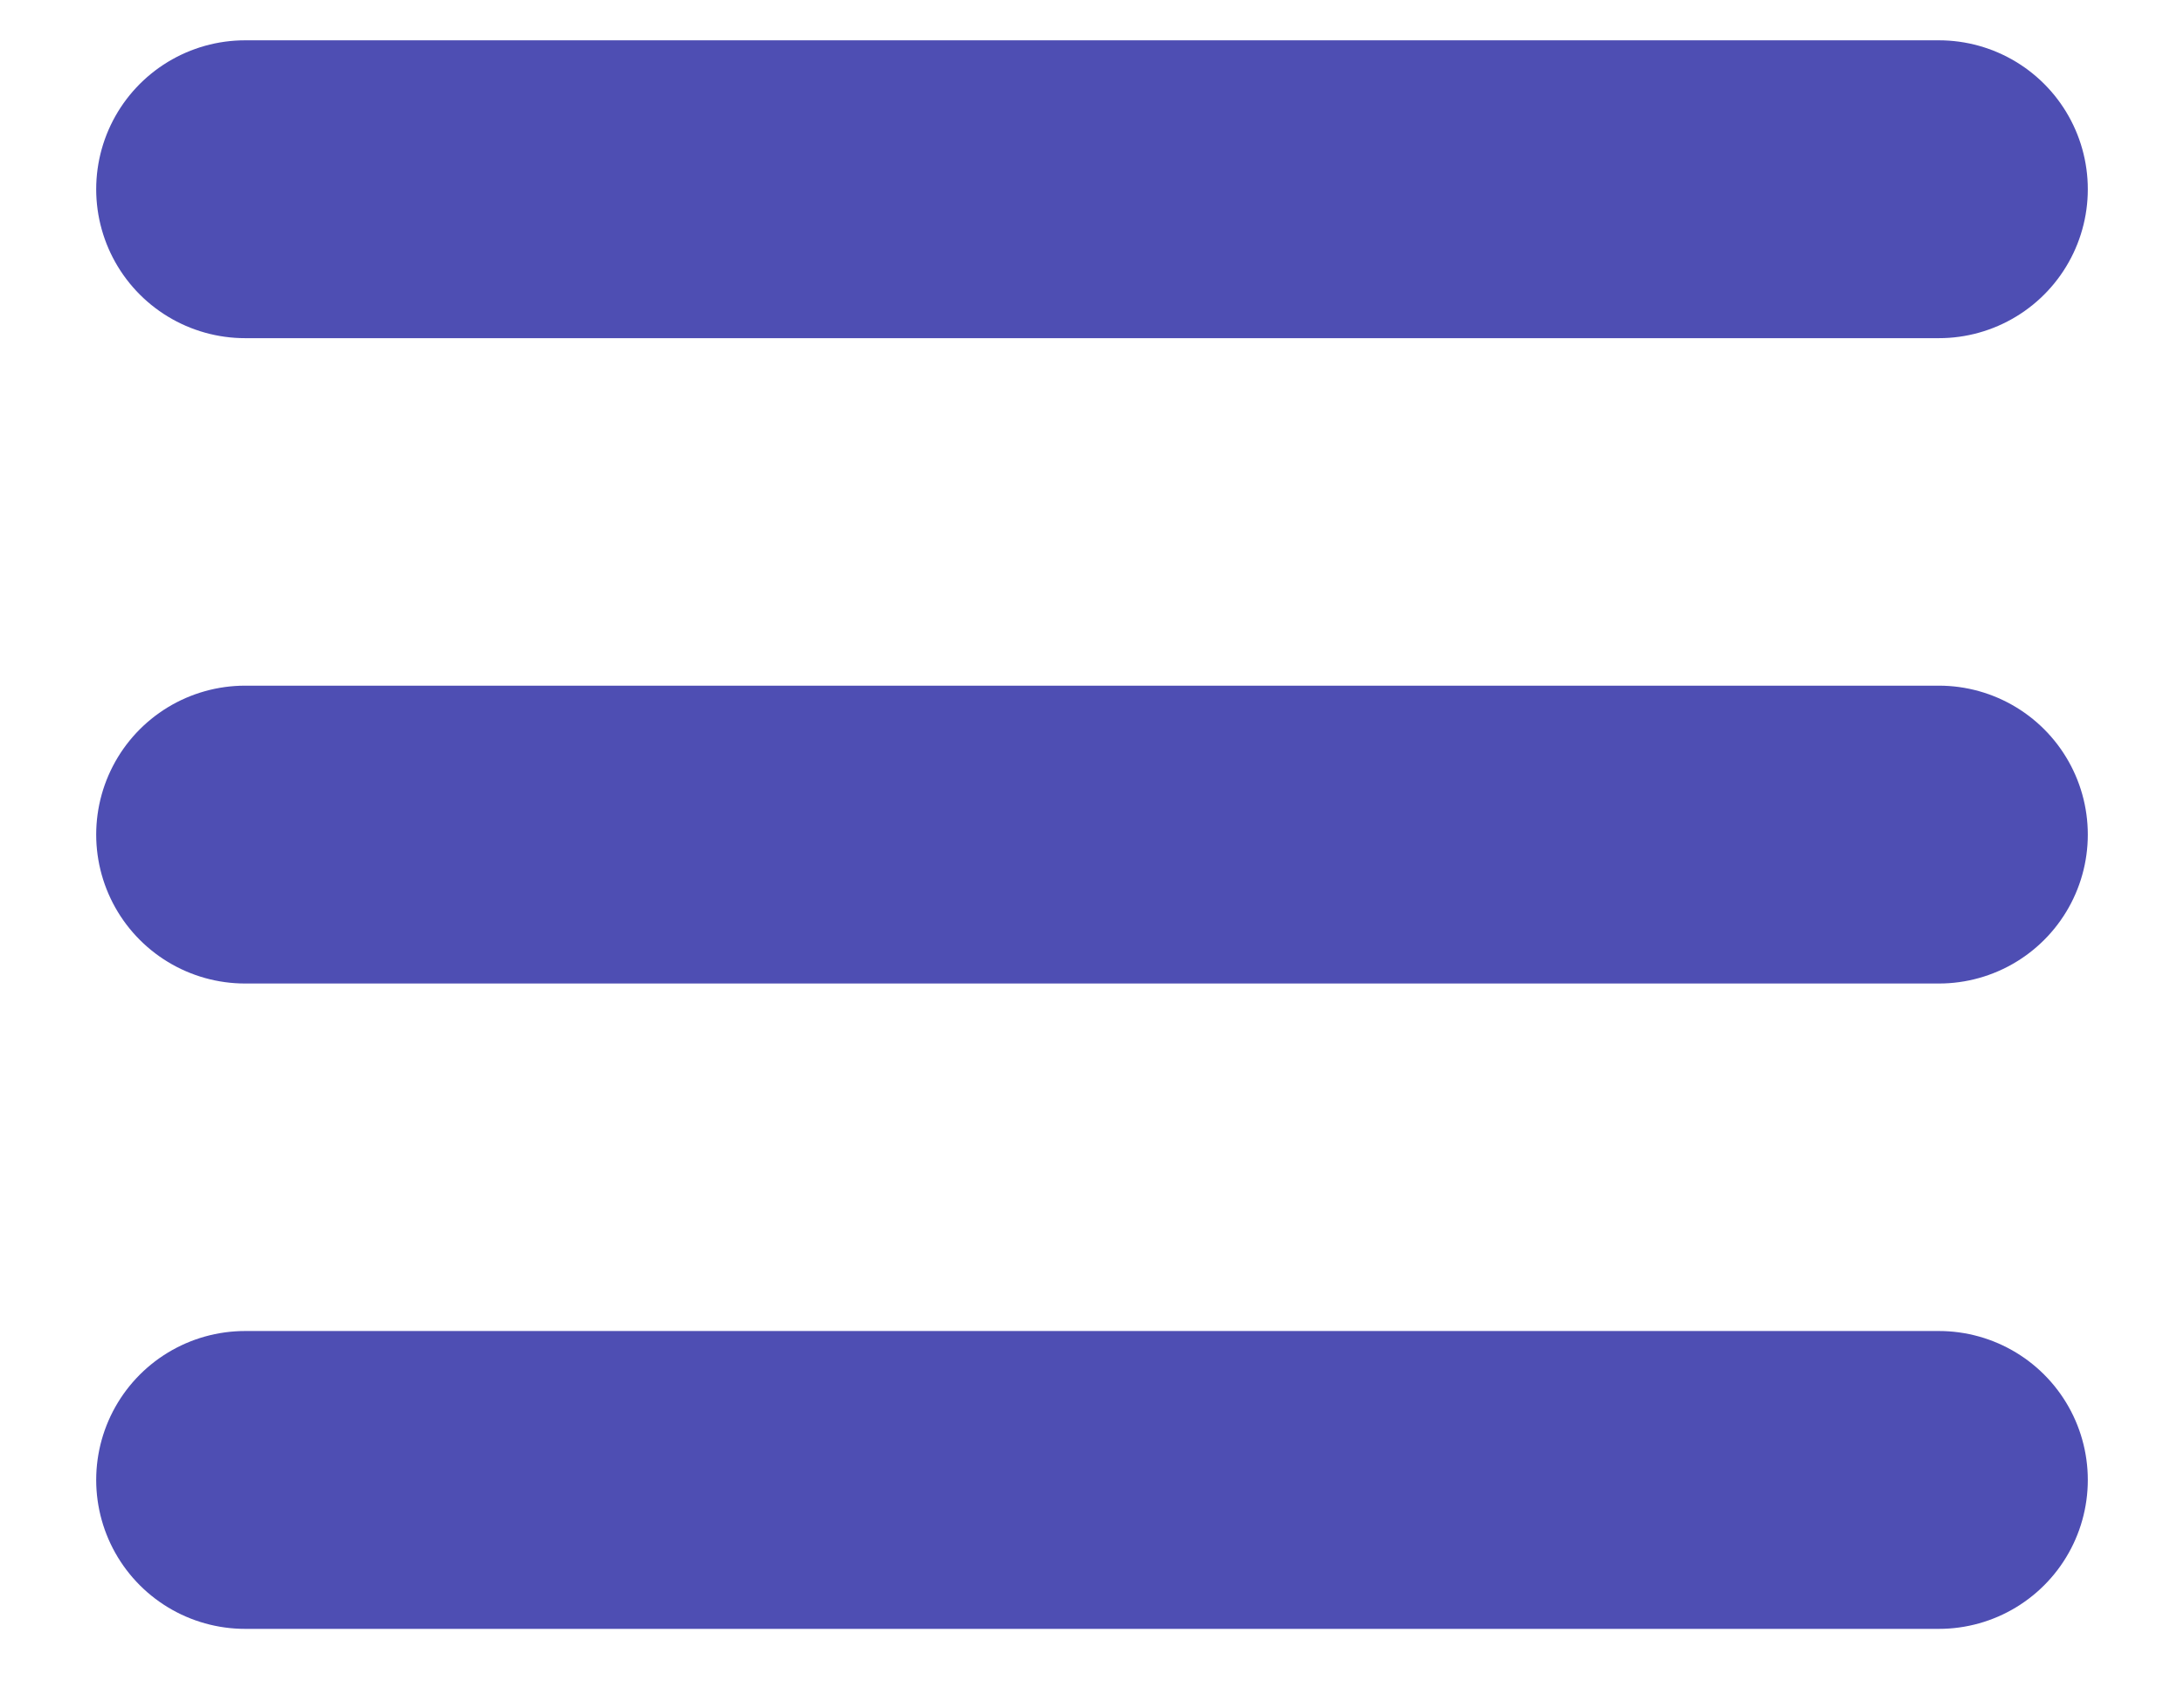 <svg width="22" height="17" viewBox="0 0 22 17" fill="none" xmlns="http://www.w3.org/2000/svg">
<path d="M2.469 1.906H19.531M2.469 14.906H19.531H2.469ZM2.469 8.406H19.531H2.469Z" stroke="#4E4EB3" stroke-width="3" stroke-linecap="round" stroke-linejoin="round"/>
</svg>
